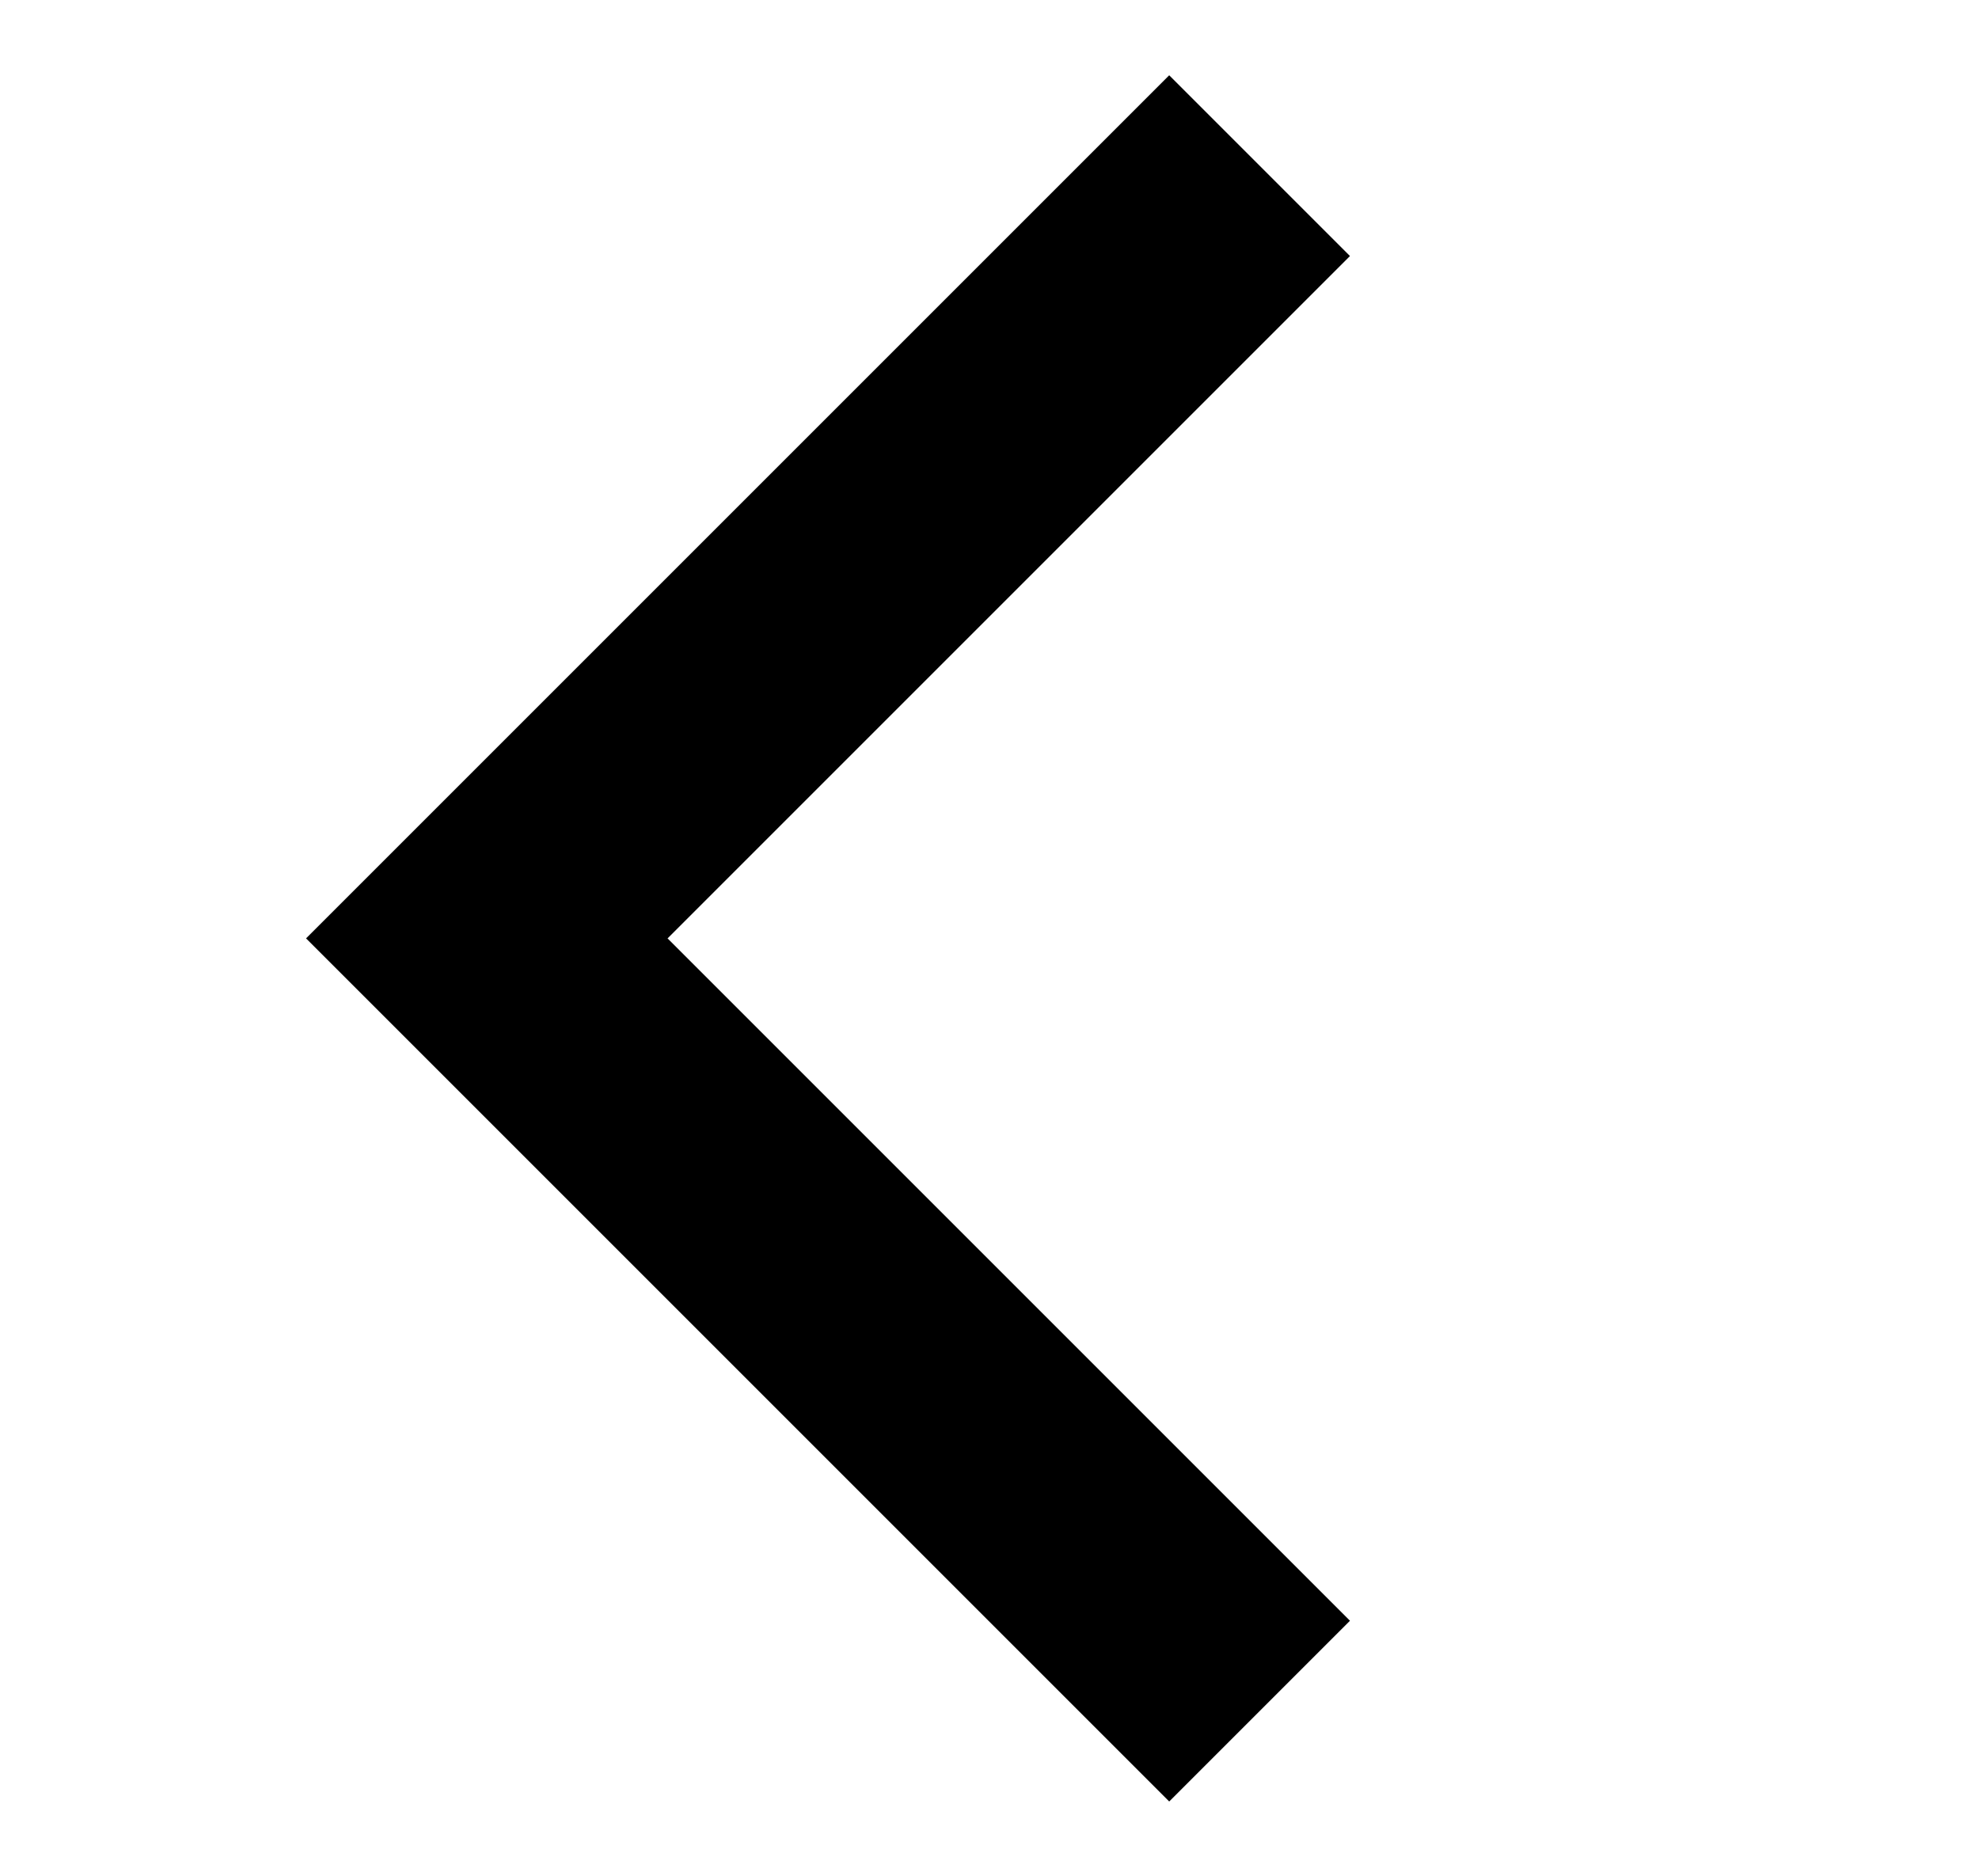 <?xml version="1.0" encoding="UTF-8" standalone="no"?>
<!-- Created with Inkscape (http://www.inkscape.org/) -->

<svg
   version="1.1"
   id="svg8250"
   xml:space="preserve"
   viewBox="40 0 720 682.667"
   xmlns="http://www.w3.org/2000/svg"
   xmlns:svg="http://www.w3.org/2000/svg"><defs
     id="defs8254"><clipPath
       clipPathUnits="userSpaceOnUse"
       id="clipPath8268"><path
         d="M 0,512 H 512 V 0 H 0 Z"
         id="path8266" /></clipPath></defs><g
     id="g8256"
     transform="matrix(1.333,0,0,-1.333,0,682.667)"><g
       id="g8258"
       transform="translate(113.54,256)"><path
         d="M 0,0 235.584,-235.584 284.92,-186.247 98.673,0 284.92,186.246 235.584,235.583 Z"
         style="fill-opacity:1;fill-rule:nonzero;stroke:none"
         id="path8260" /></g><g
       id="g8262"><g
         id="g8264"
         clip-path="url(#clipPath8268)"><g
           id="g8270"
           transform="translate(113.54,256)"><path
             d="M 0,0 235.584,-235.584 284.92,-186.247 98.673,0 284.92,186.246 235.584,235.583 Z"
             style="fill:none;stroke-width:30;stroke-linecap:butt;stroke-linejoin:miter;stroke-miterlimit:10;stroke-dasharray:none;stroke-opacity:1"
             id="path8272" /></g></g></g></g></svg>
